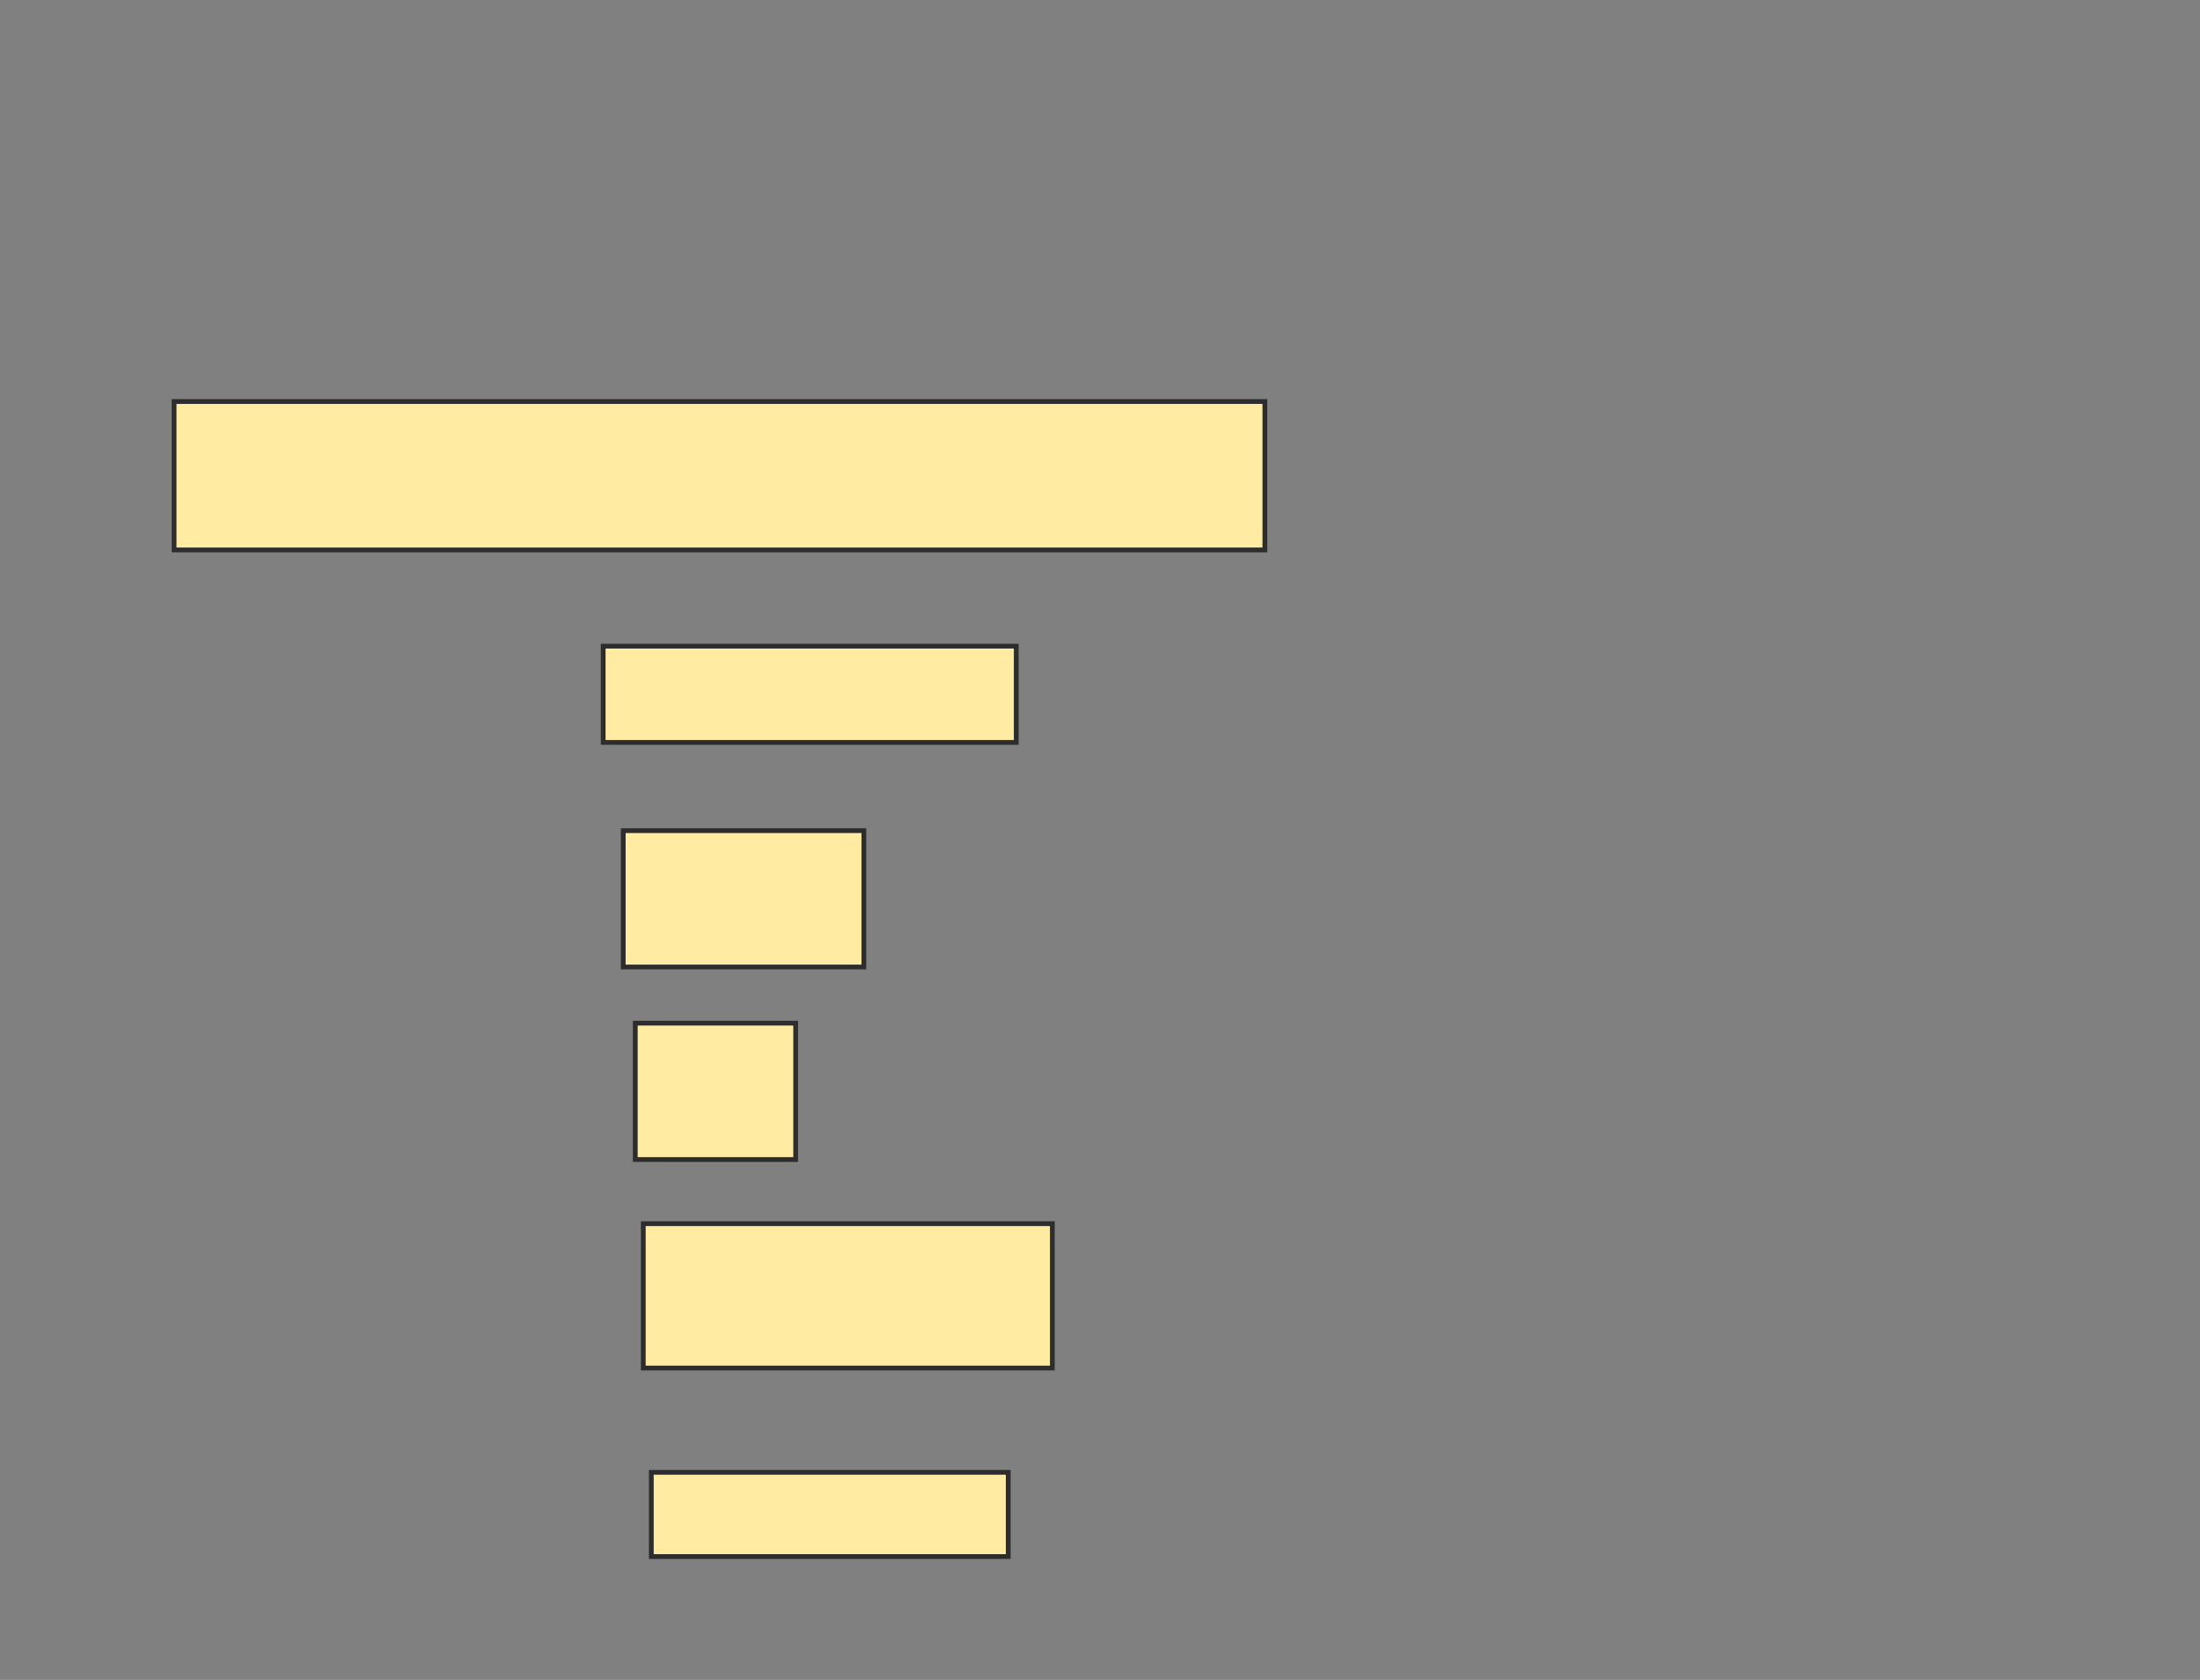 <svg height="352" width="461" xmlns="http://www.w3.org/2000/svg">
 <rect width="100%" height="100%" fill="#808080" stroke="none"/>
 <!-- Created with Image Occlusion Enhanced -->
 <g>
  <title>Labels</title>
 </g>
 <g>
  <title>Masks</title>
  <rect fill="#FFEBA2" height="31.092" id="6cf3e1e24e4143bd8169083ea05d8791-oa-1" stroke="#2D2D2D" width="228.571" x="36.479" y="84.134"/>
  <rect fill="#FFEBA2" height="20.168" id="6cf3e1e24e4143bd8169083ea05d8791-oa-2" stroke="#2D2D2D" width="86.555" x="126.395" y="135.395"/>
  <rect fill="#FFEBA2" height="28.571" id="6cf3e1e24e4143bd8169083ea05d8791-oa-3" stroke="#2D2D2D" width="50.42" x="130.597" y="174.05"/>
  <rect fill="#FFEBA2" height="28.571" id="6cf3e1e24e4143bd8169083ea05d8791-oa-4" stroke="#2D2D2D" width="33.613" x="133.118" y="214.387"/>
  <rect fill="#FFEBA2" height="30.252" id="6cf3e1e24e4143bd8169083ea05d8791-oa-5" stroke="#2D2D2D" width="85.714" x="134.798" y="256.403"/>
  <rect fill="#FFEBA2" height="17.647" id="6cf3e1e24e4143bd8169083ea05d8791-oa-6" stroke="#2D2D2D" width="74.79" x="136.479" y="308.504"/>
 </g>
</svg>